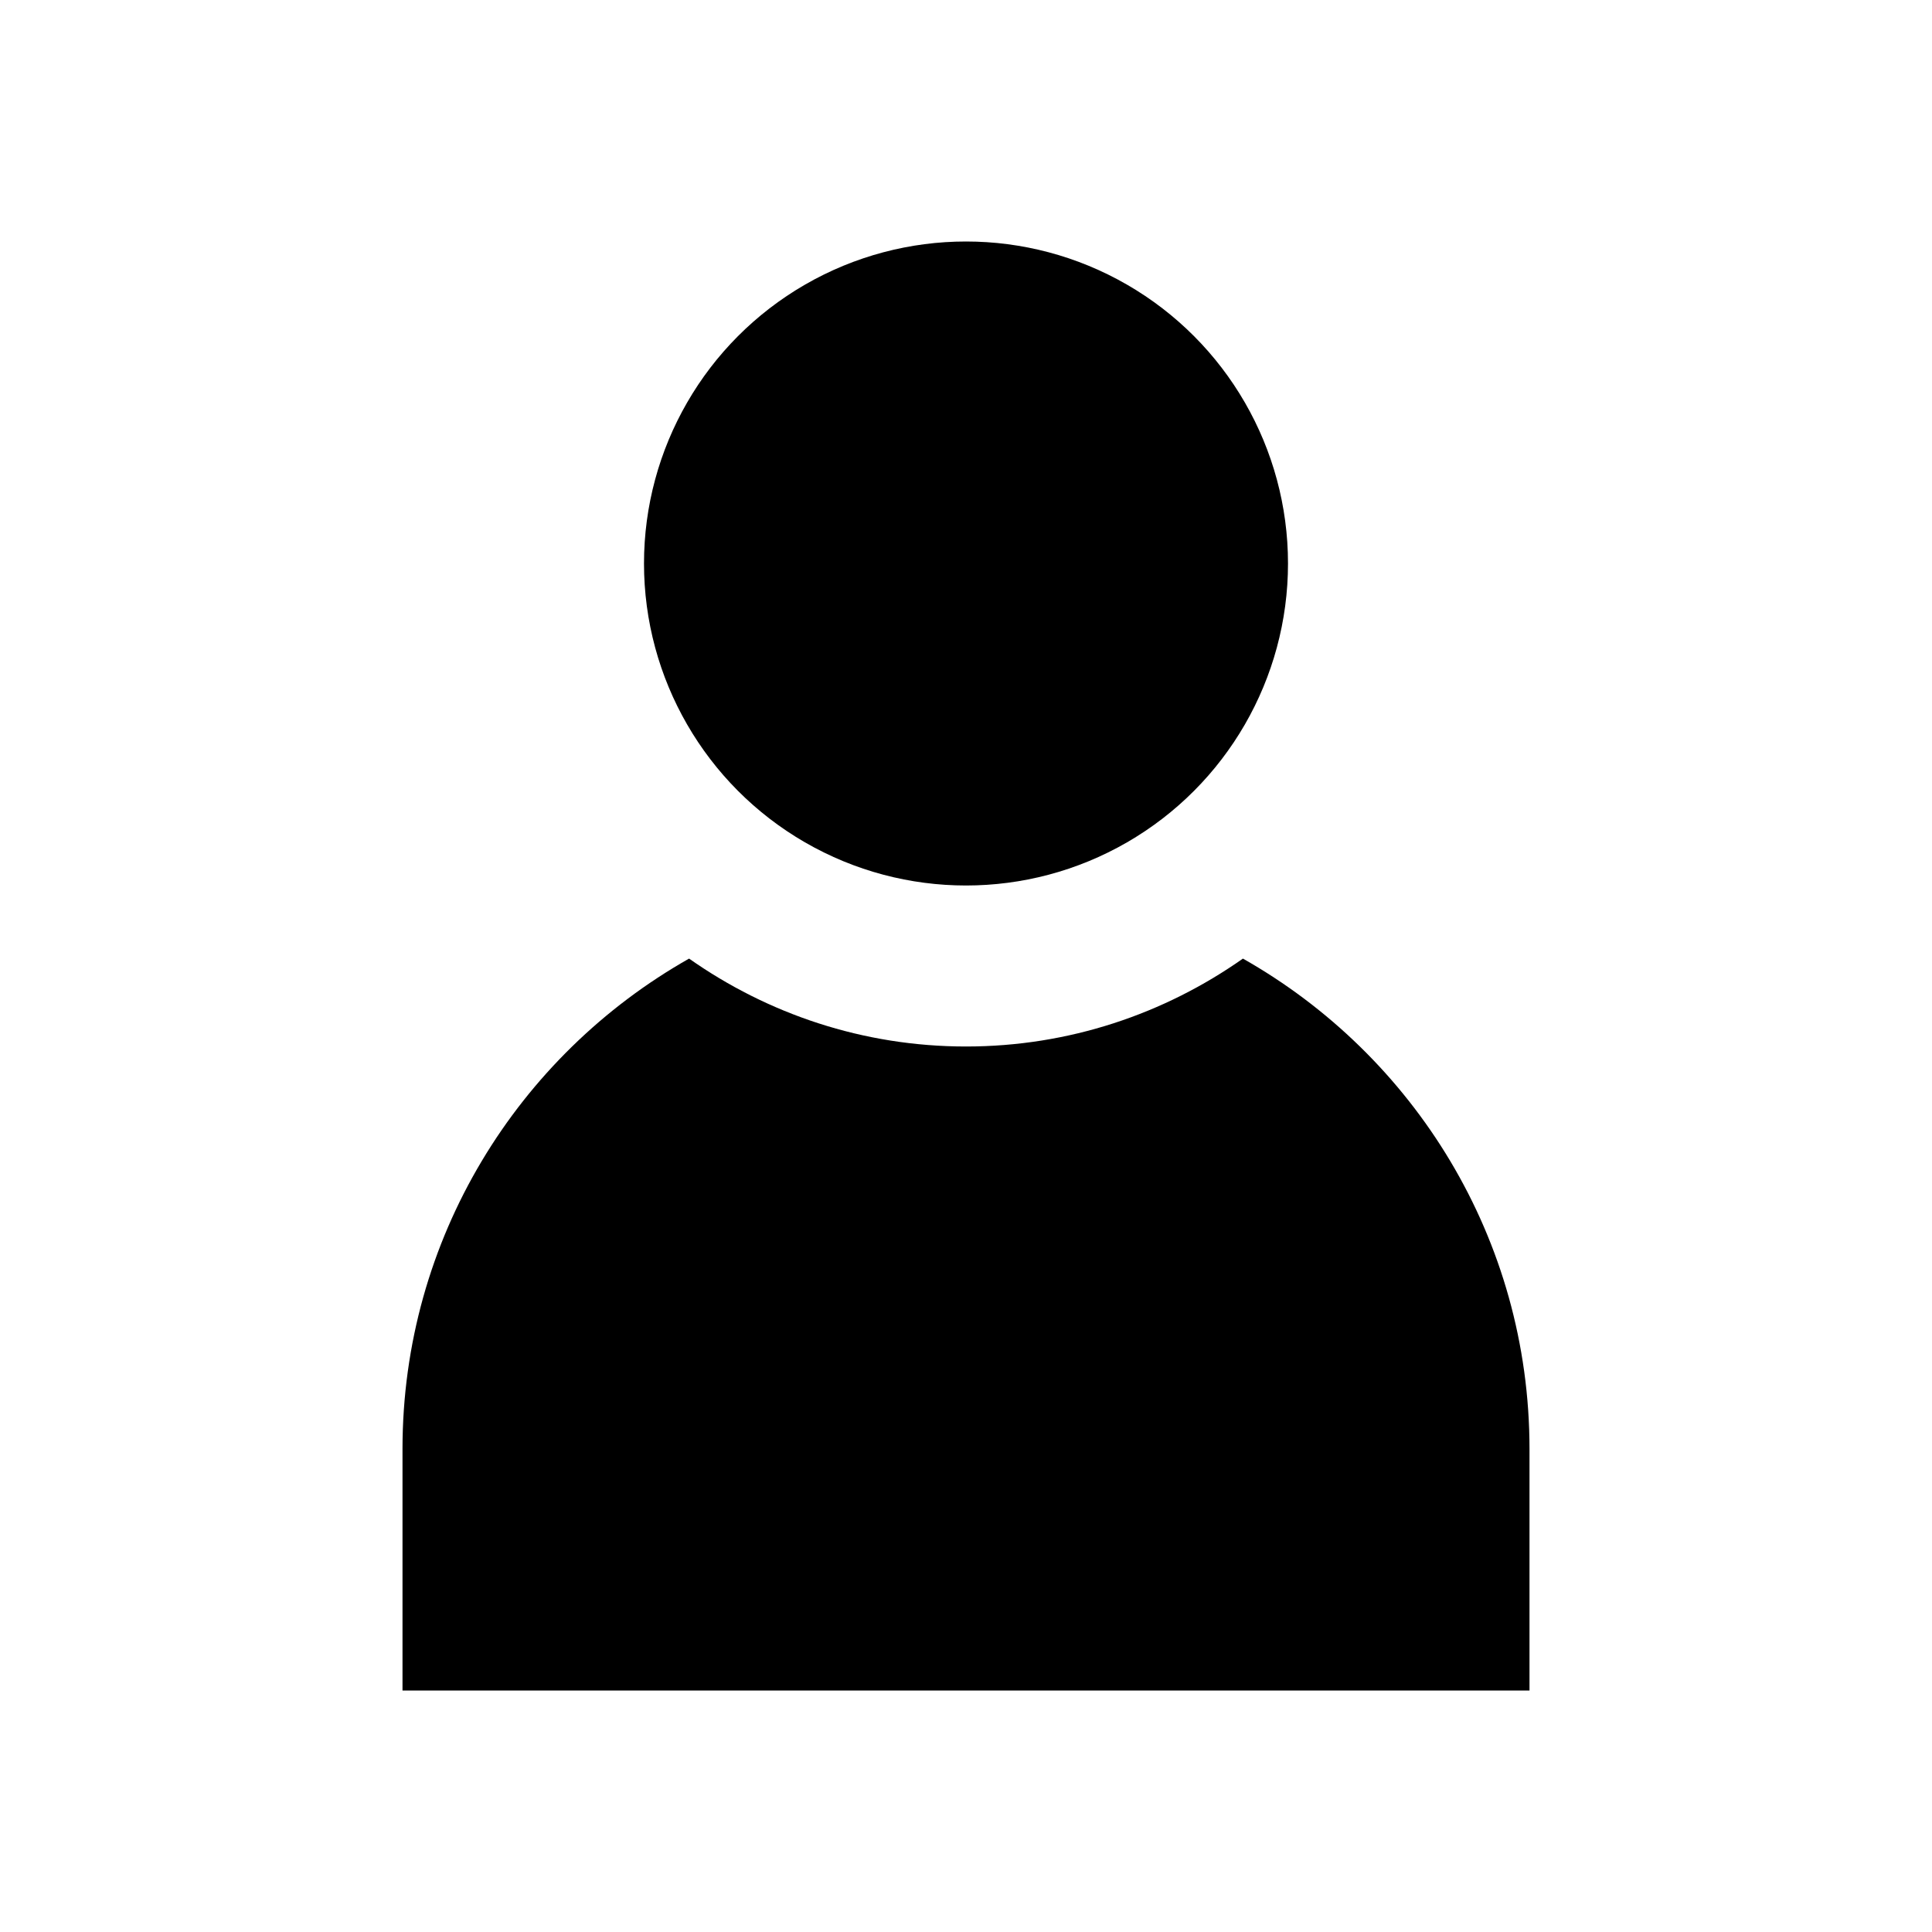 <svg xmlns="http://www.w3.org/2000/svg" viewBox="0 0 24 24"><circle cx="12" cy="7" r="4"/><path d="M15.44 11.908C14.465 12.594 13.28 13 12 13s-2.465-.406-3.44-1.092C6.436 13.11 5 15.386 5 18v3h14v-3c0-2.614-1.436-4.89-3.56-6.092z"/></svg>